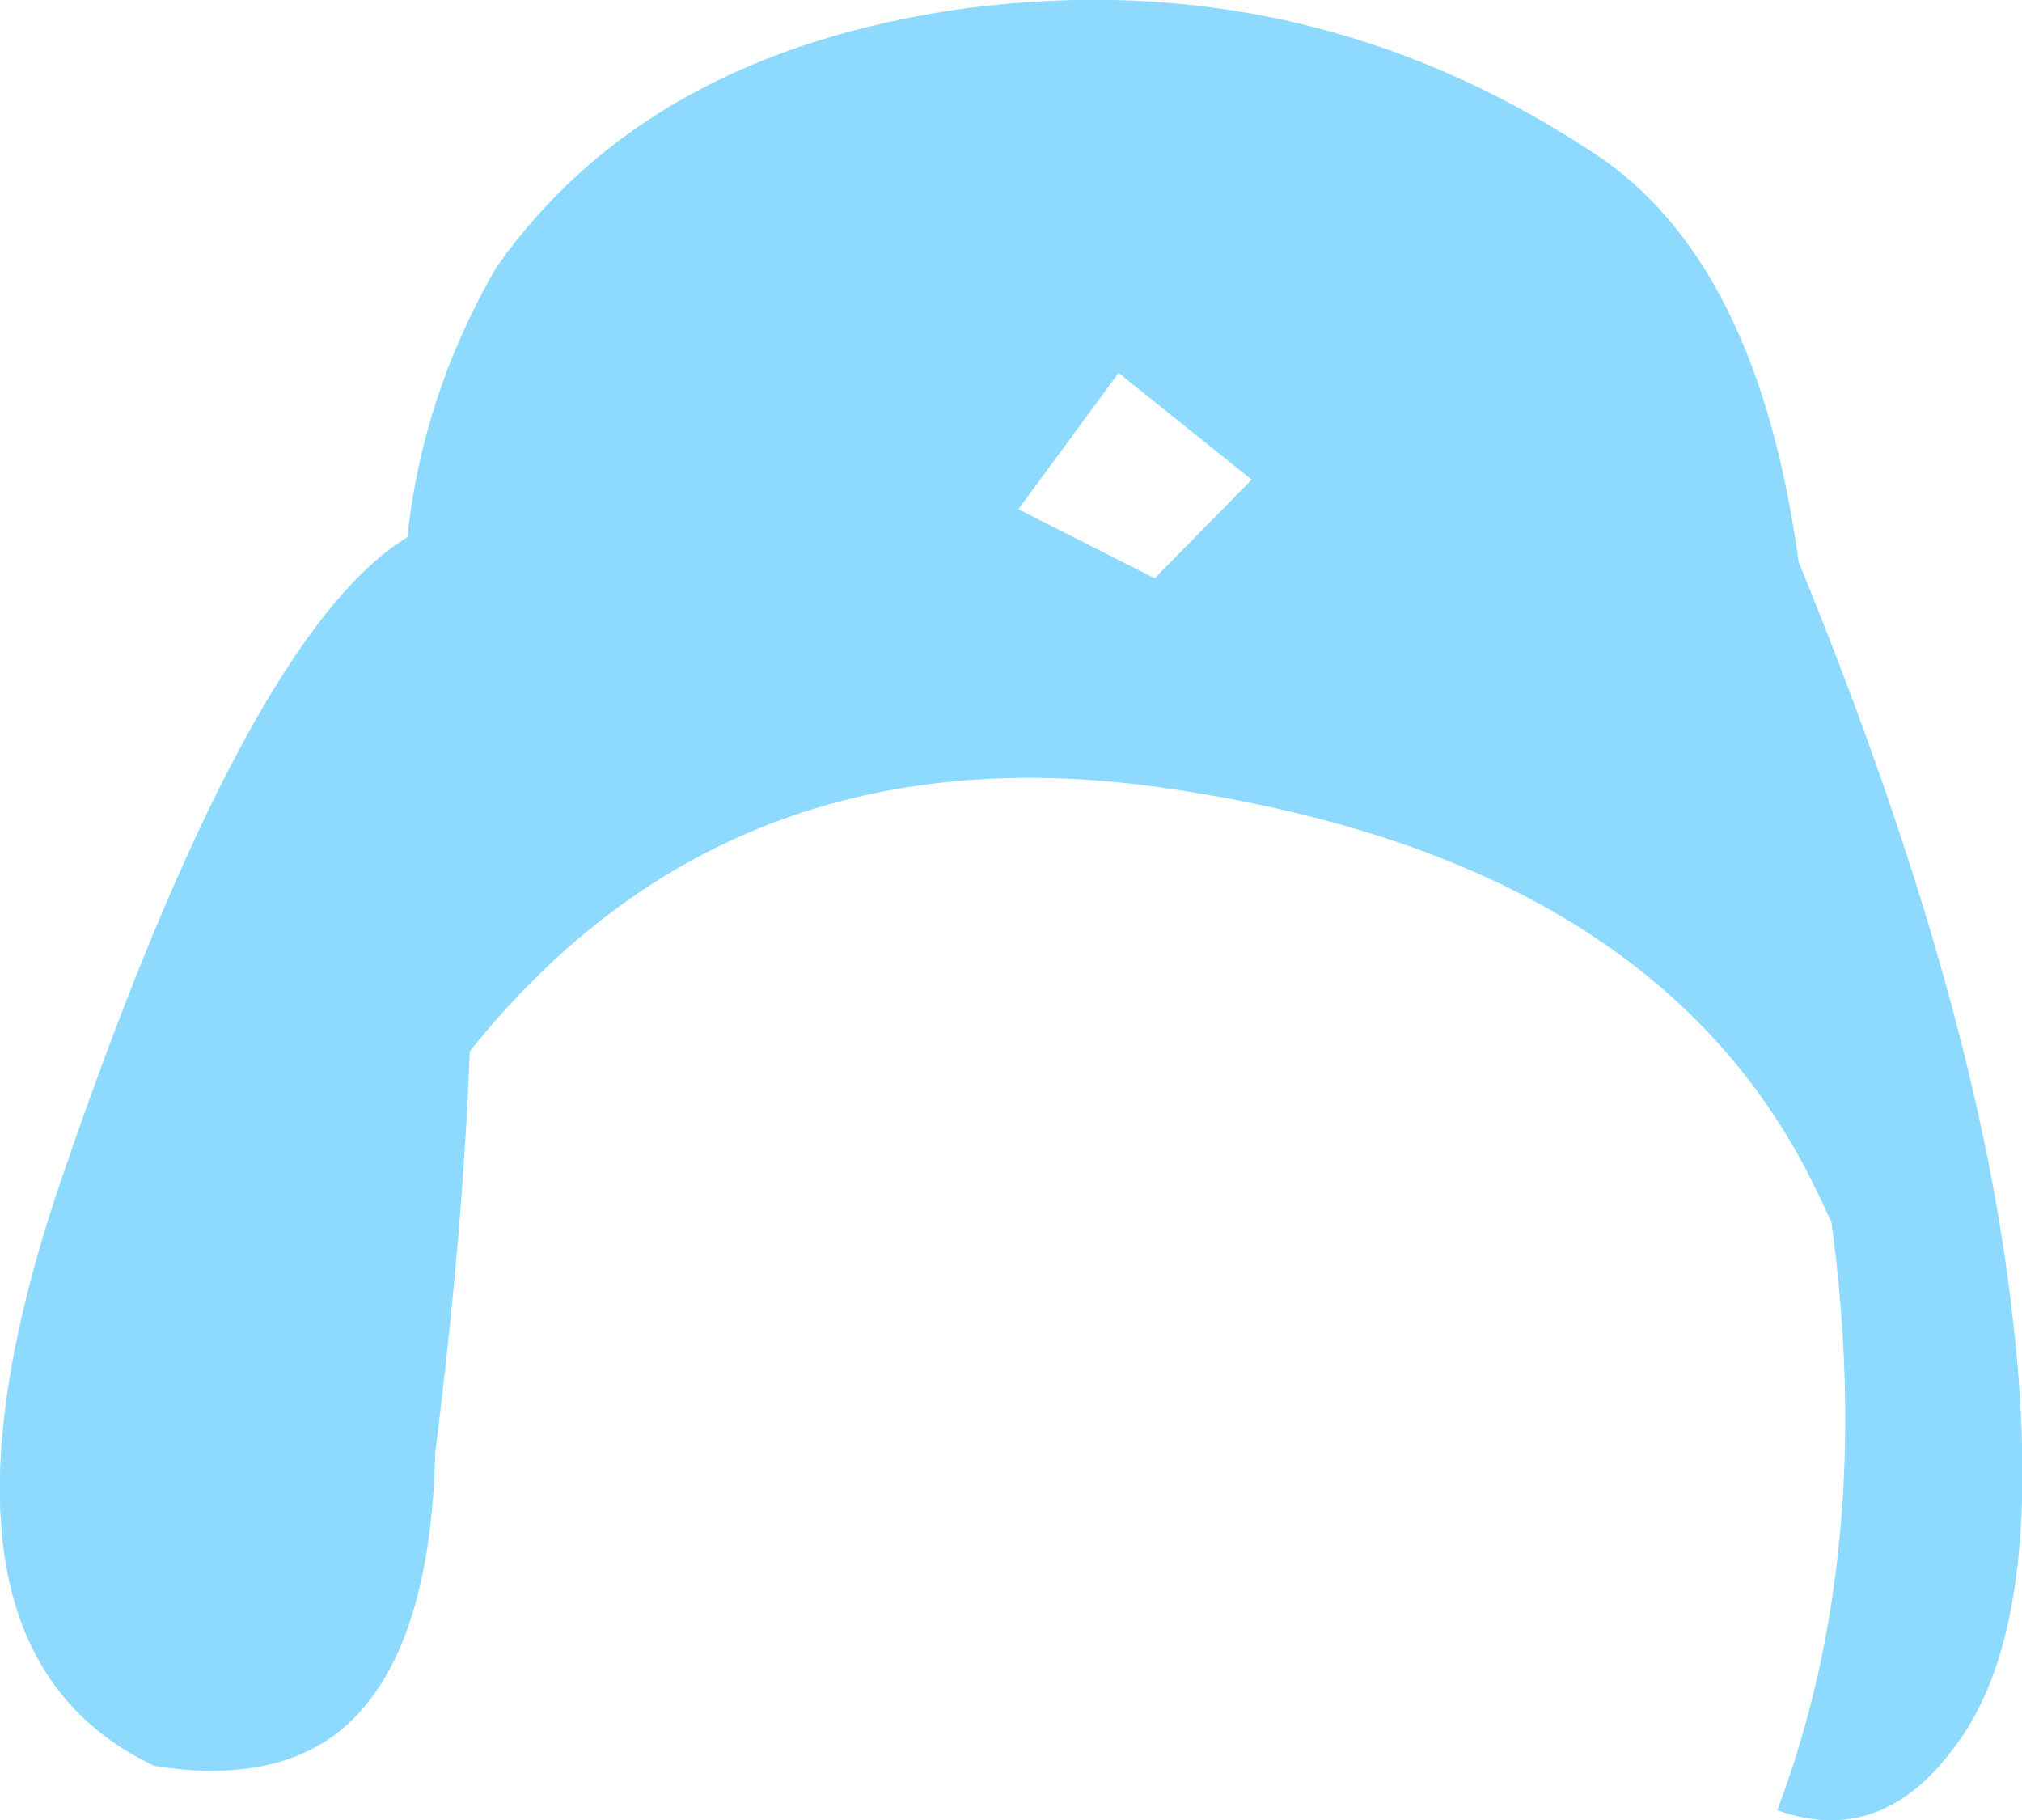 <?xml version="1.0" encoding="UTF-8" standalone="no"?>
<svg xmlns:xlink="http://www.w3.org/1999/xlink" height="55.4px" width="61.55px" xmlns="http://www.w3.org/2000/svg">
  <g transform="matrix(1.0, 0.0, 0.0, 1.0, 30.8, 27.7)">
    <path d="M0.2 -12.2 L4.35 -10.1 7.3 -13.1 3.25 -16.35 0.2 -12.2 M24.55 8.65 Q19.85 -1.3 5.4 -3.6 -8.35 -5.9 -16.5 4.3 -16.7 9.75 -17.55 16.5 -17.7 22.9 -20.6 25.1 -22.65 26.6 -26.1 26.05 -33.8 22.4 -28.9 8.1 -23.25 -8.4 -18.4 -11.35 -17.95 -15.65 -15.7 -19.55 -11.1 -26.1 -1.4 -27.45 9.0 -28.8 17.7 -23.05 22.7 -19.8 23.95 -10.6 29.25 2.35 30.4 11.85 31.65 21.8 28.6 25.6 26.4 28.5 23.3 27.4 26.3 19.45 24.95 9.5 L24.55 8.65" fill="#8edaff" fill-rule="evenodd" stroke="none"/>
  </g>
</svg>

